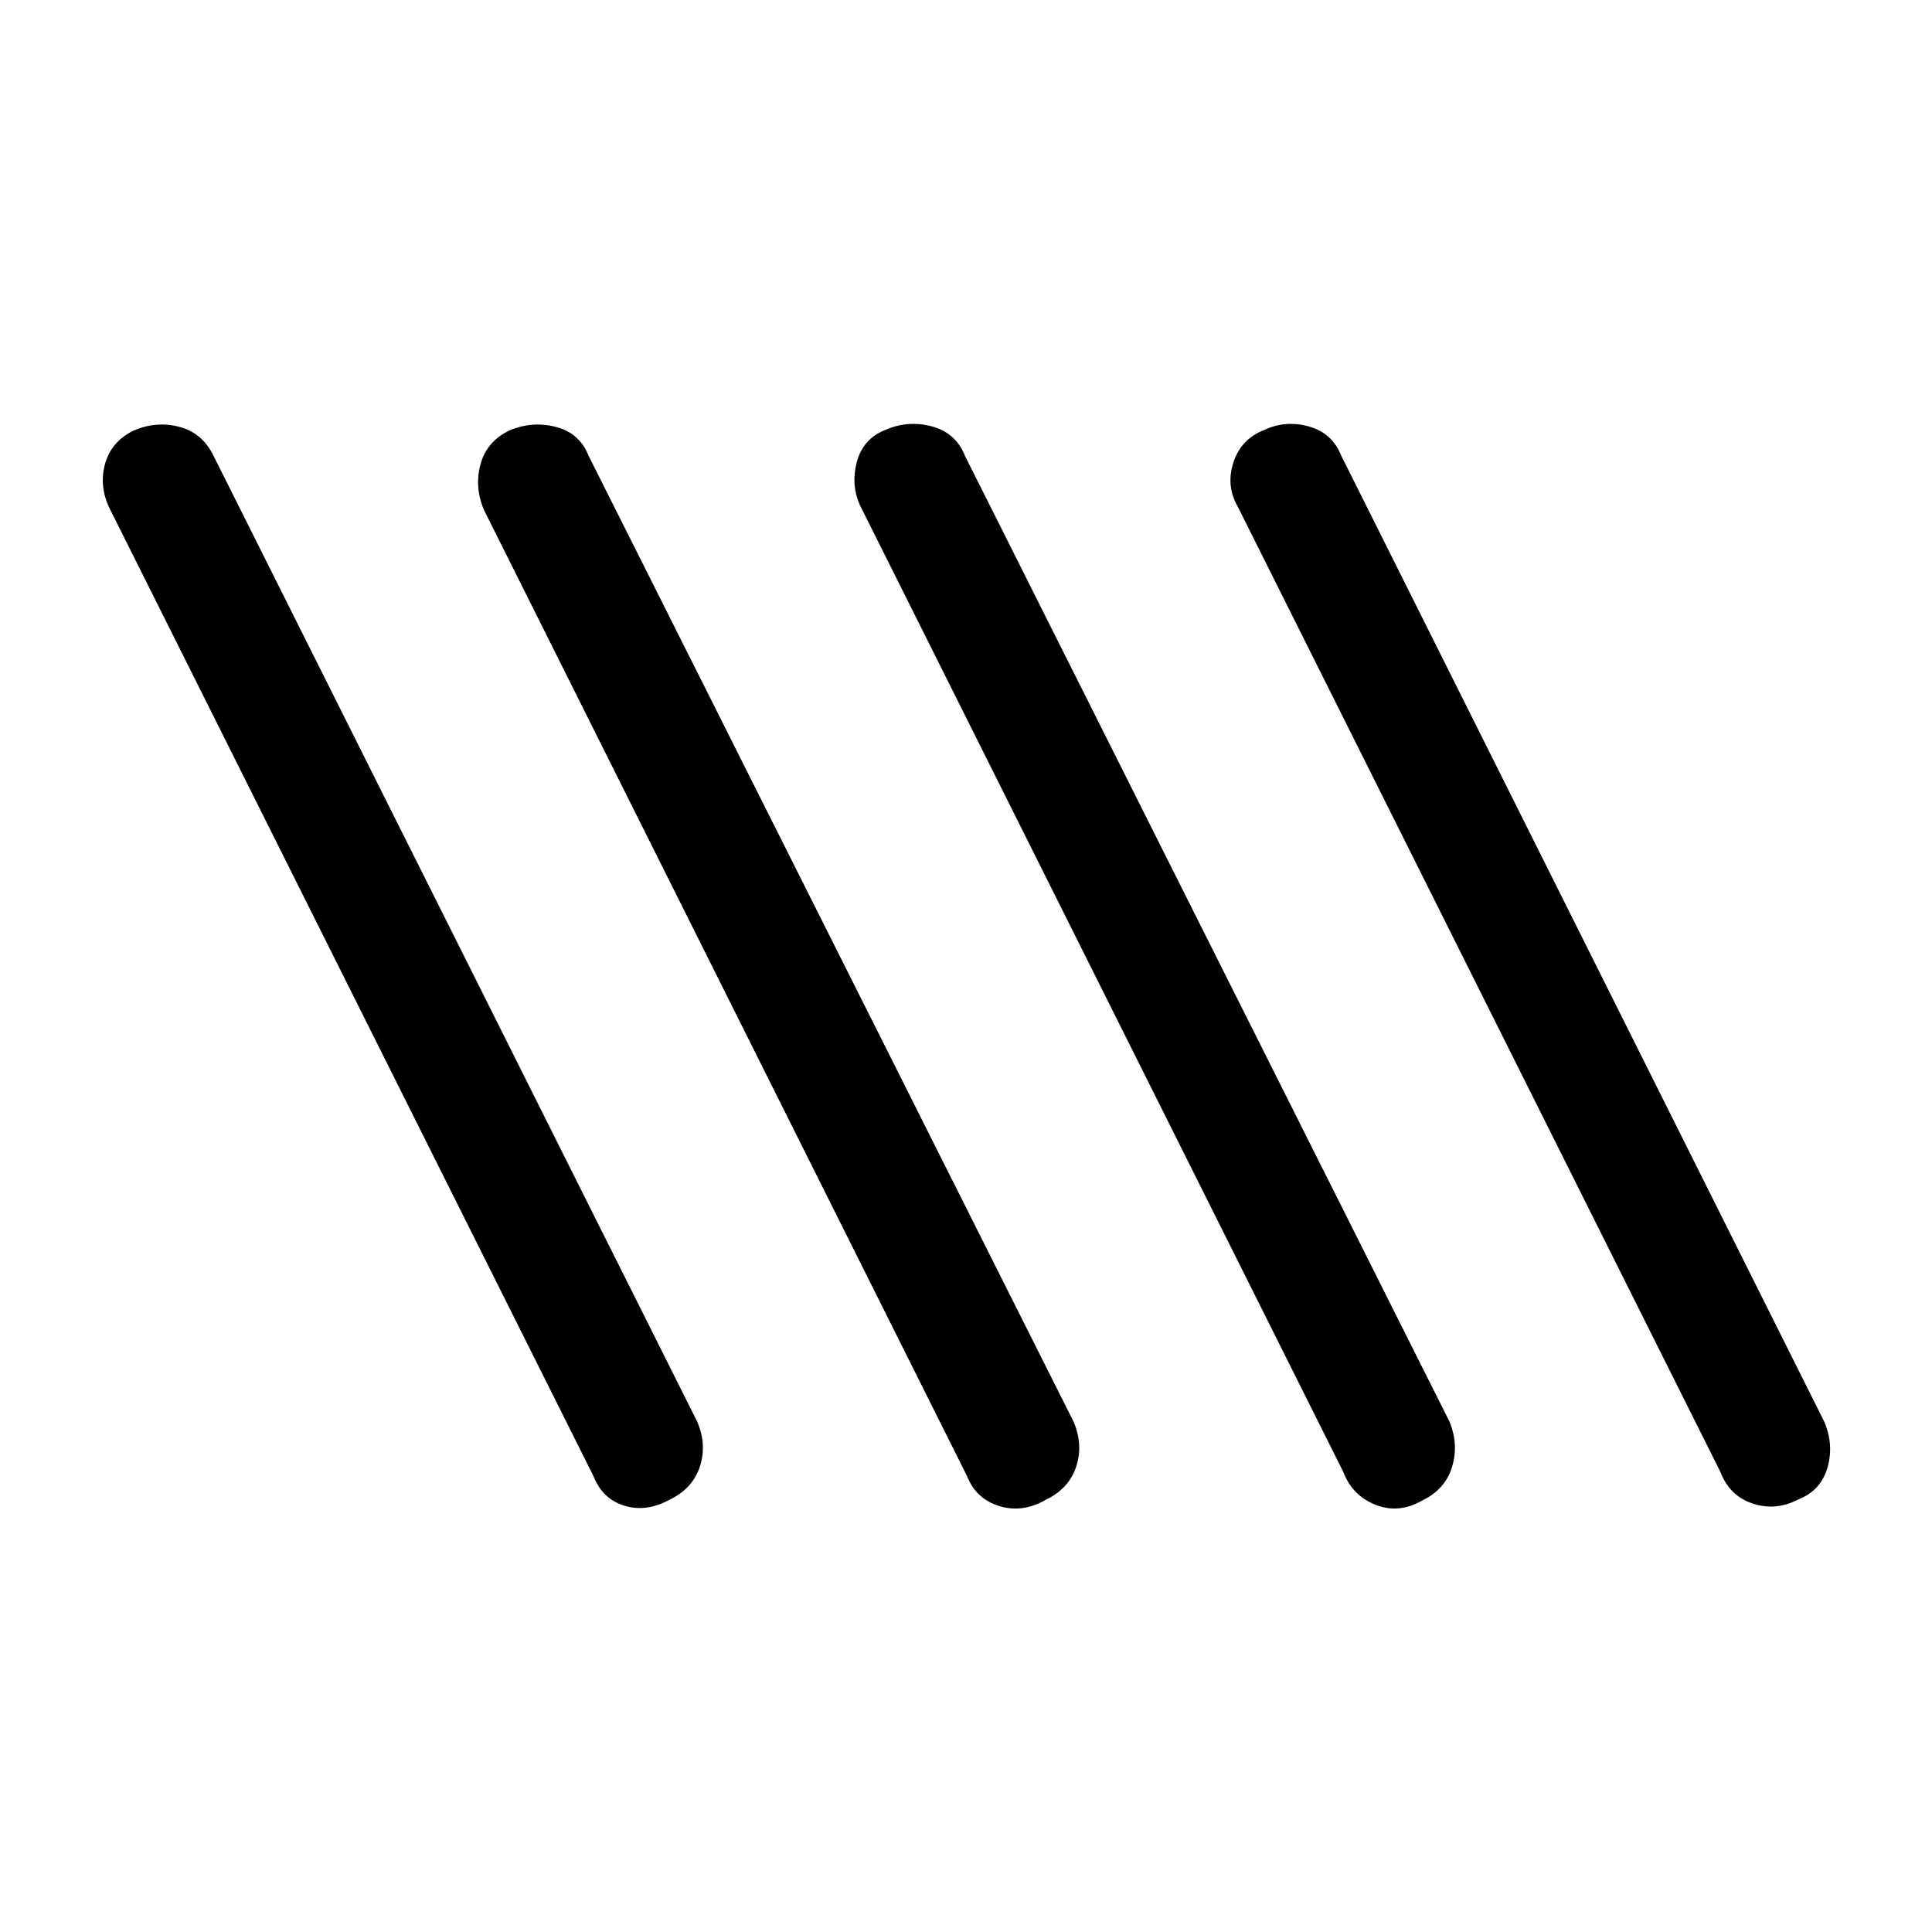 <svg xmlns="http://www.w3.org/2000/svg" height="48" viewBox="0 -960 960 960" width="48"><path d="M332.92-214.92q-11.69 6.46-22.61 3.11-10.92-3.34-15.39-14.65l-240-480q-5.84-11.31-2.8-22.73 3.03-11.42 14.34-16.89 11.31-4.84 22.73-1.8 11.42 3.03 16.89 14.34l240.38 480q4.85 11.31 1.31 22.23-3.54 10.92-14.85 16.39Zm187 0q-11.69 6.84-23.3 3.3-11.62-3.53-16.08-14.84l-240-480q-4.85-11.31-1.81-22.73 3.04-11.42 14.35-16.89 11.3-4.84 23.11-1.8 11.81 3.03 16.27 14.34l241 480q4.85 11.31 1.31 22.23-3.54 10.92-14.85 16.39Zm187 .38q-11.69 6.85-23.3 2.31-11.62-4.54-16.08-16.23l-240-480q-4.85-10.31-1.81-21.92 3.04-11.62 14.35-16.08 11.3-4.85 23.11-1.62 11.81 3.23 16.27 14.54l240.62 479.62q4.84 11.3 1.5 22.61-3.35 11.31-14.66 16.77Zm186.62-.38q-11.31 5.84-22.73 2-11.42-3.85-15.89-15.54l-240-480q-5.84-10.31-2-21.92 3.85-11.62 15.54-16.08 10.31-4.85 21.92-1.62 11.62 3.23 16.08 14.54l240 480q4.85 11.31 1.62 22.73-3.23 11.42-14.54 15.89Z"/></svg>
